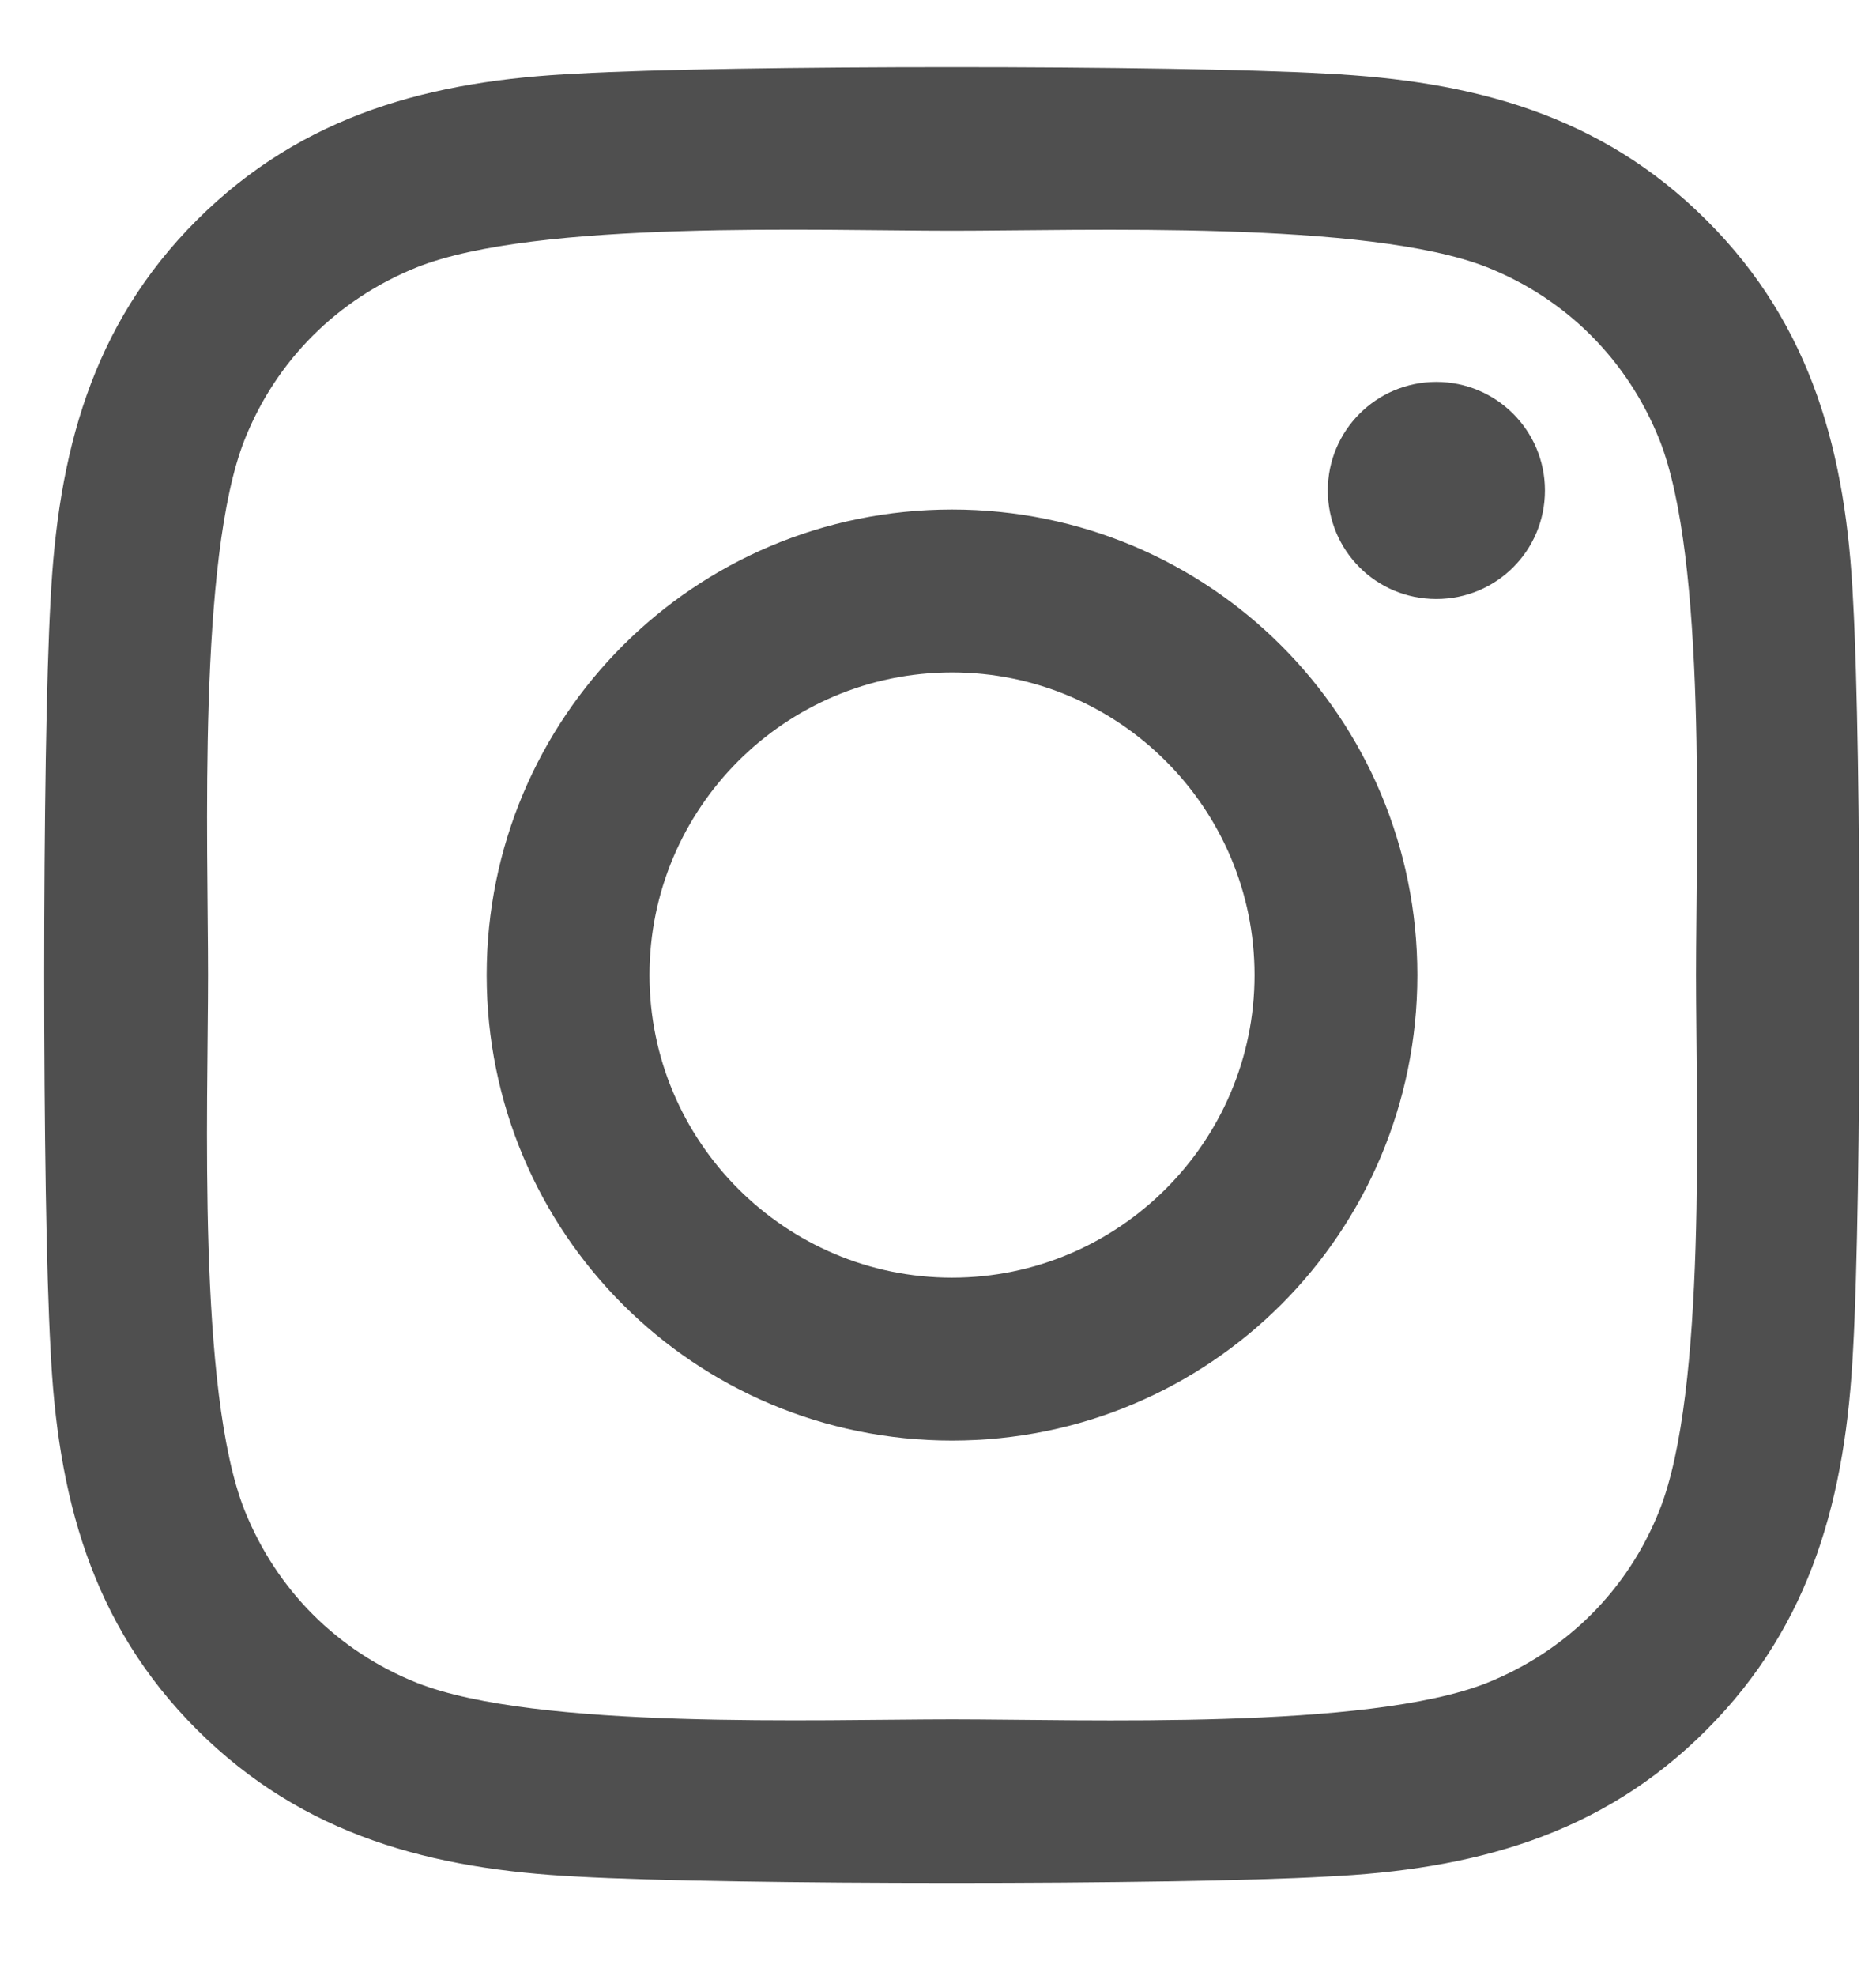 <svg width="19" height="20" viewBox="0 0 19 20" fill="none" xmlns="http://www.w3.org/2000/svg">
<path d="M9.642 5.158C7.033 5.158 4.929 7.262 4.929 9.871C4.929 12.479 7.033 14.583 9.642 14.583C12.251 14.583 14.355 12.479 14.355 9.871C14.355 7.262 12.251 5.158 9.642 5.158ZM9.642 12.934C7.956 12.934 6.578 11.56 6.578 9.871C6.578 8.181 7.952 6.807 9.642 6.807C11.332 6.807 12.706 8.181 12.706 9.871C12.706 11.56 11.328 12.934 9.642 12.934ZM15.647 4.965C15.647 5.576 15.154 6.064 14.547 6.064C13.936 6.064 13.448 5.572 13.448 4.965C13.448 4.358 13.94 3.866 14.547 3.866C15.154 3.866 15.647 4.358 15.647 4.965ZM18.768 6.081C18.698 4.608 18.362 3.304 17.283 2.229C16.209 1.155 14.904 0.818 13.432 0.745C11.914 0.658 7.366 0.658 5.848 0.745C4.38 0.814 3.075 1.151 1.997 2.225C0.918 3.3 0.586 4.604 0.512 6.077C0.426 7.594 0.426 12.143 0.512 13.66C0.582 15.133 0.918 16.437 1.997 17.512C3.075 18.586 4.376 18.923 5.848 18.997C7.366 19.083 11.914 19.083 13.432 18.997C14.904 18.927 16.209 18.59 17.283 17.512C18.358 16.437 18.694 15.133 18.768 13.66C18.854 12.143 18.854 7.598 18.768 6.081ZM16.807 15.289C16.488 16.093 15.868 16.712 15.06 17.036C13.85 17.516 10.979 17.405 9.642 17.405C8.305 17.405 5.43 17.512 4.224 17.036C3.42 16.716 2.801 16.097 2.477 15.289C1.997 14.079 2.107 11.208 2.107 9.871C2.107 8.533 2.001 5.658 2.477 4.452C2.796 3.649 3.416 3.029 4.224 2.705C5.434 2.225 8.305 2.336 9.642 2.336C10.979 2.336 13.854 2.229 15.06 2.705C15.864 3.025 16.483 3.644 16.807 4.452C17.287 5.662 17.177 8.533 17.177 9.871C17.177 11.208 17.287 14.083 16.807 15.289Z" fill="#4F4F4F"/>
</svg>
